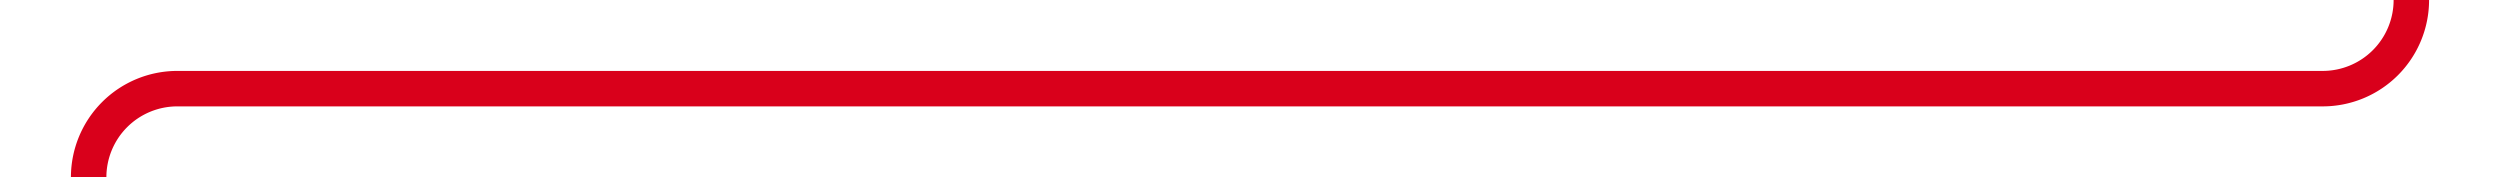 ﻿<?xml version="1.0" encoding="utf-8"?>
<svg version="1.1" xmlns:xlink="http://www.w3.org/1999/xlink" width="141px" height="10px" preserveAspectRatio="xMinYMid meet" viewBox="105 246  141 8" xmlns="http://www.w3.org/2000/svg">
  <path d="M 241 175  L 241 245  A 5 5 0 0 1 236 250 L 115 250  A 5 5 0 0 0 110 255 L 110 324  " stroke-width="2" stroke="#d9001b" fill="none" />
  <path d="M 102.4 323  L 110 330  L 117.6 323  L 102.4 323  Z " fill-rule="nonzero" fill="#d9001b" stroke="none" />
</svg>